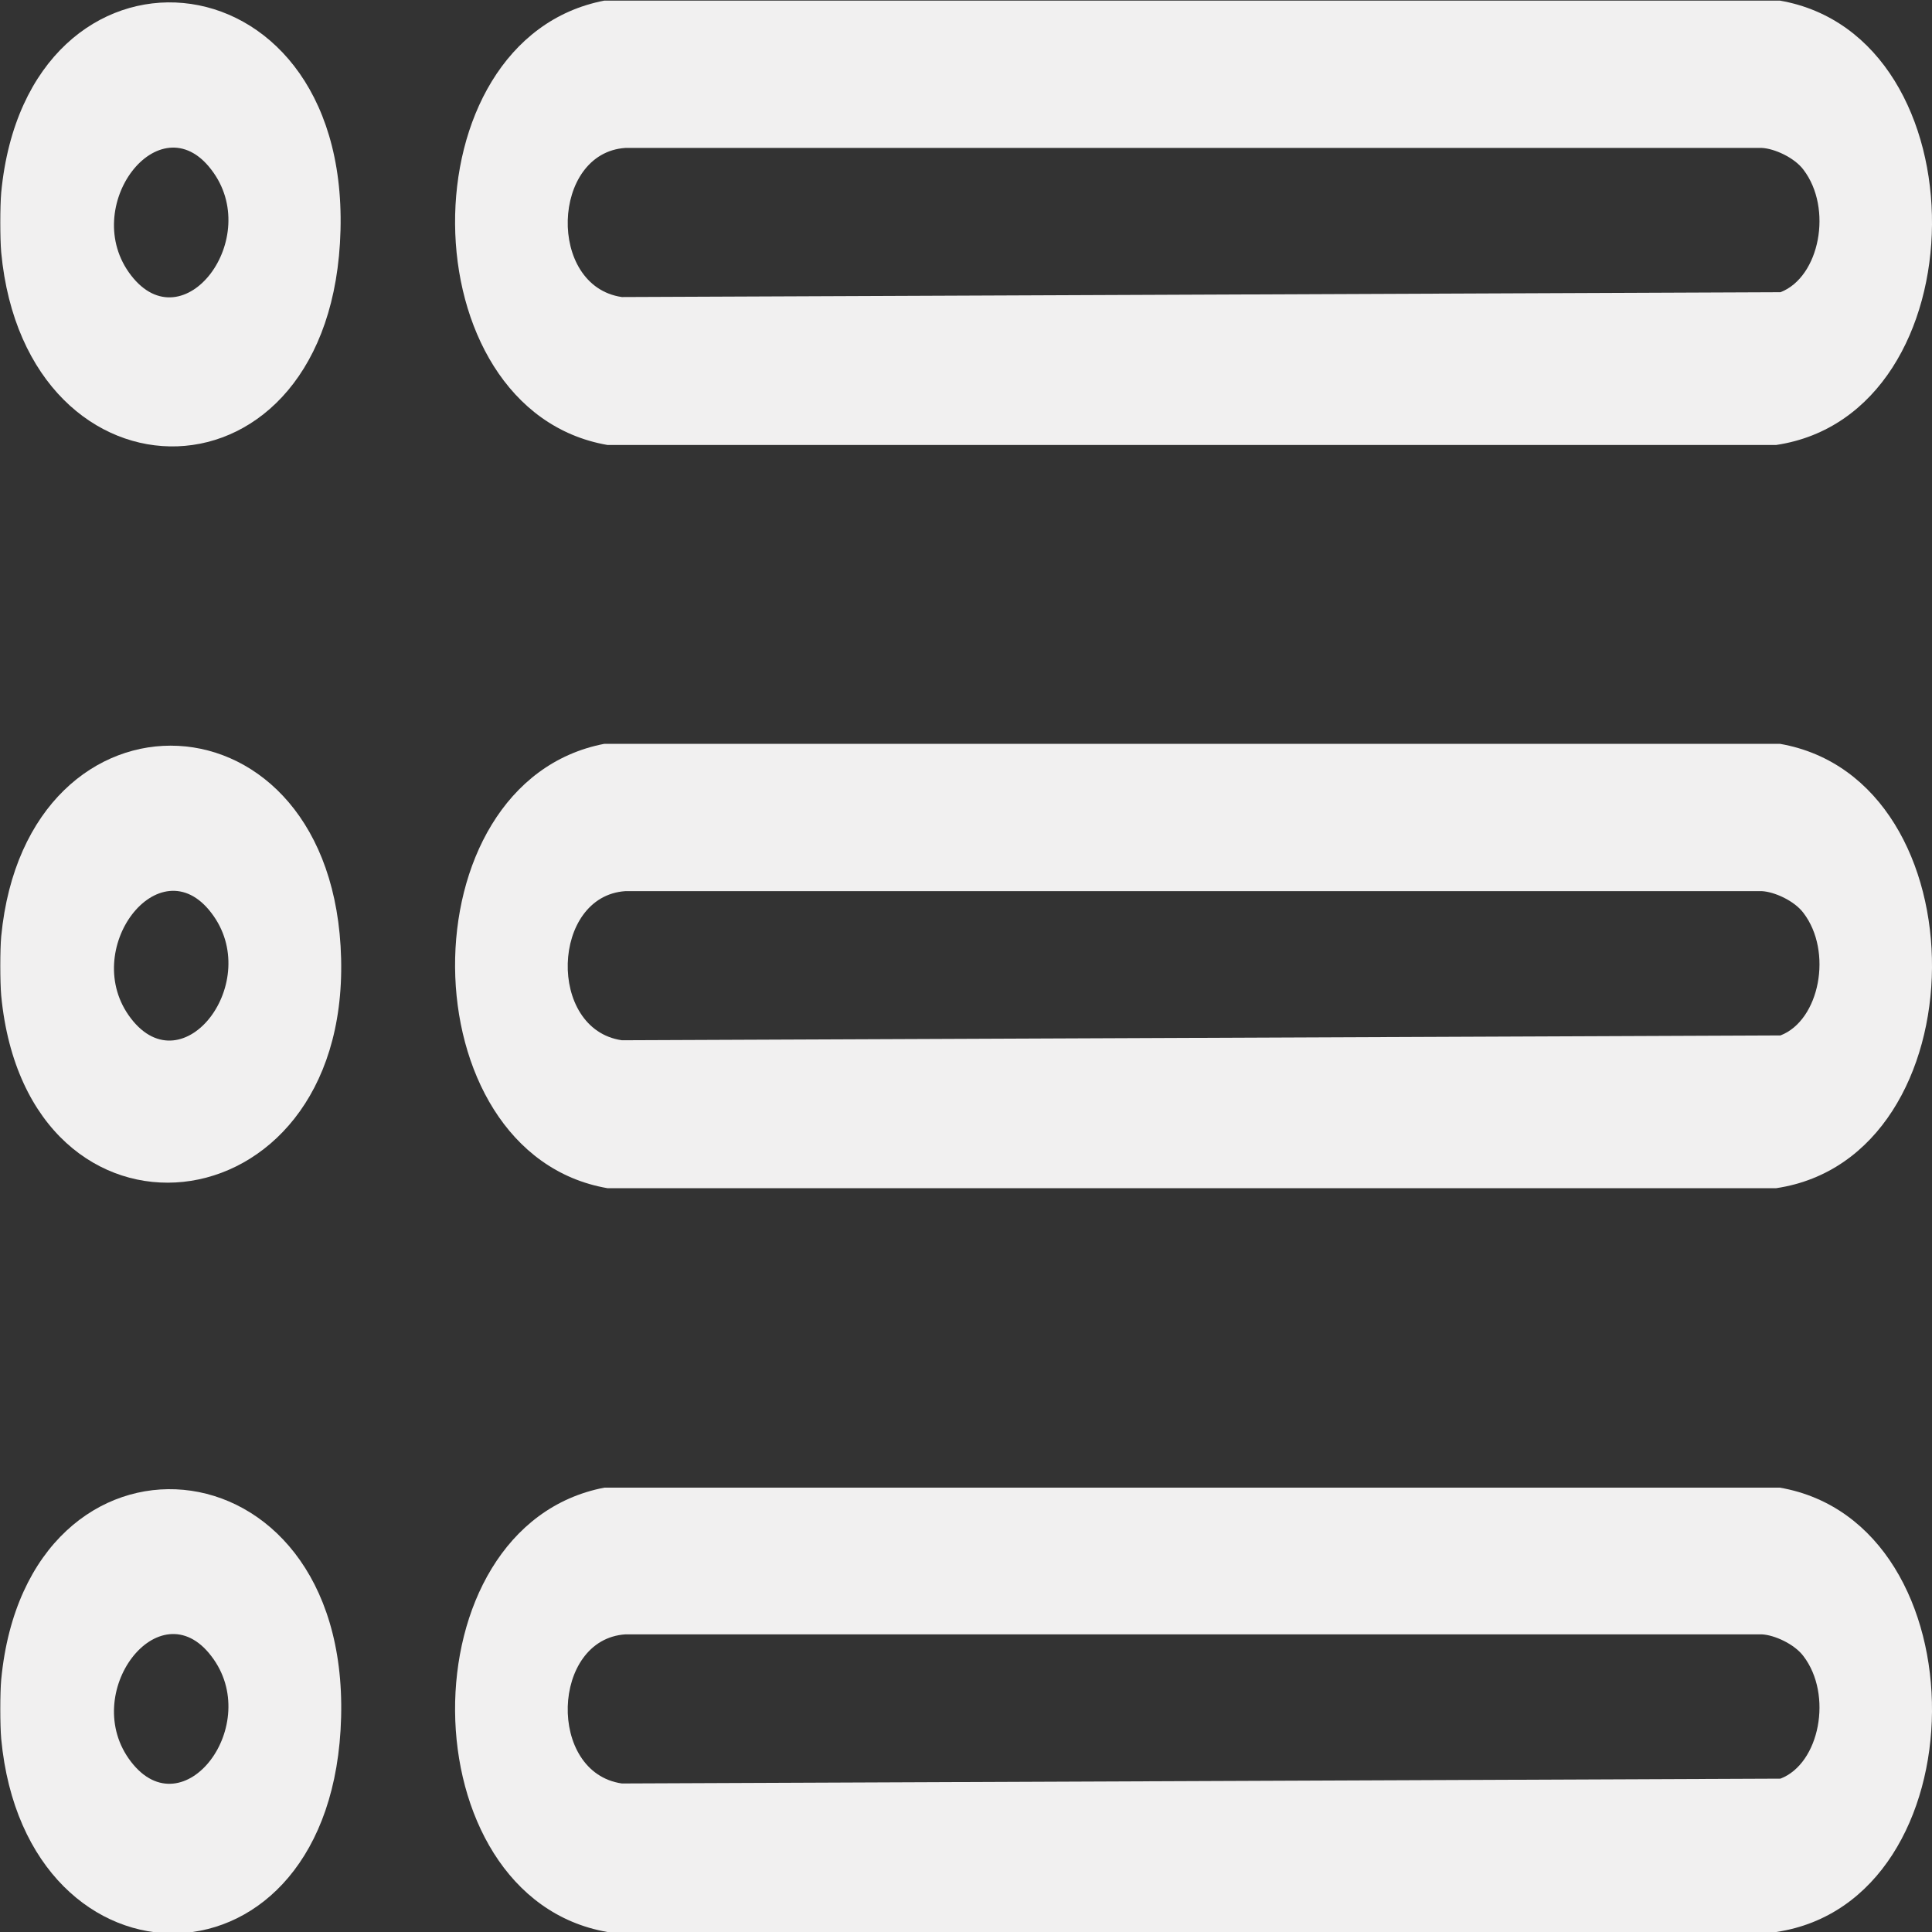 <?xml version="1.0" encoding="UTF-8"?>
<svg id="Layer_1" data-name="Layer 1" xmlns="http://www.w3.org/2000/svg" viewBox="0 0 32 32">
  <rect x="0" y="0" width="32" height="32" fill="#333333" stroke="none"/>
  <defs>
    <style>
      .cls-1 {
        fill: #f1f0f0;
      }
    </style>
  </defs>
  <path class="cls-1" d="M.02,4.18C0,3.95,0,3.42.02,3.19.45-1.3,5.76-.9,5.64,3.81S.43,8.53.02,4.18ZM3.5,2.81c-.86-1.13-2.2.62-1.33,1.75s2.2-.62,1.33-1.75Z"/>
  <path class="cls-1" d="M.02,16.49c-.02-.23-.02-.76,0-.98.42-4.36,5.52-4.18,5.63.37S.45,20.98.02,16.49ZM3.5,15.12c-.86-1.13-2.2.62-1.33,1.75s2.2-.62,1.33-1.75Z"/>
  <path class="cls-1" d="M.02,28.8c-.02-.23-.02-.76,0-.98.43-4.5,5.75-4.09,5.63.62S.43,33.16.02,28.8ZM3.5,27.43c-.86-1.13-2.2.62-1.33,1.75s2.2-.62,1.33-1.75Z"/>
  <path class="cls-1" d="M10,.01h19.48c3.39.59,3.35,6.85-.06,7.36H10.06c-3.33-.58-3.38-6.72-.05-7.36ZM29.87,2.81c-.15-.2-.48-.35-.69-.36H10.36c-1.23.08-1.3,2.29-.06,2.47l19.19-.08c.65-.25.87-1.39.38-2.03Z"/>
  <path class="cls-1" d="M10,12.32h19.48c3.39.59,3.35,6.85-.06,7.36H10.06c-3.33-.58-3.38-6.72-.05-7.36ZM29.87,15.12c-.15-.2-.48-.35-.69-.36H10.36c-1.23.08-1.3,2.29-.06,2.47l19.19-.08c.65-.25.87-1.39.38-2.03Z"/>
  <path class="cls-1" d="M10,24.64h19.48c3.39.59,3.35,6.85-.06,7.36H10.06c-3.33-.58-3.38-6.72-.05-7.36ZM29.87,27.43c-.15-.2-.48-.35-.69-.36H10.36c-1.23.08-1.3,2.29-.06,2.47l19.19-.08c.65-.25.87-1.39.38-2.03Z"/>
</svg>